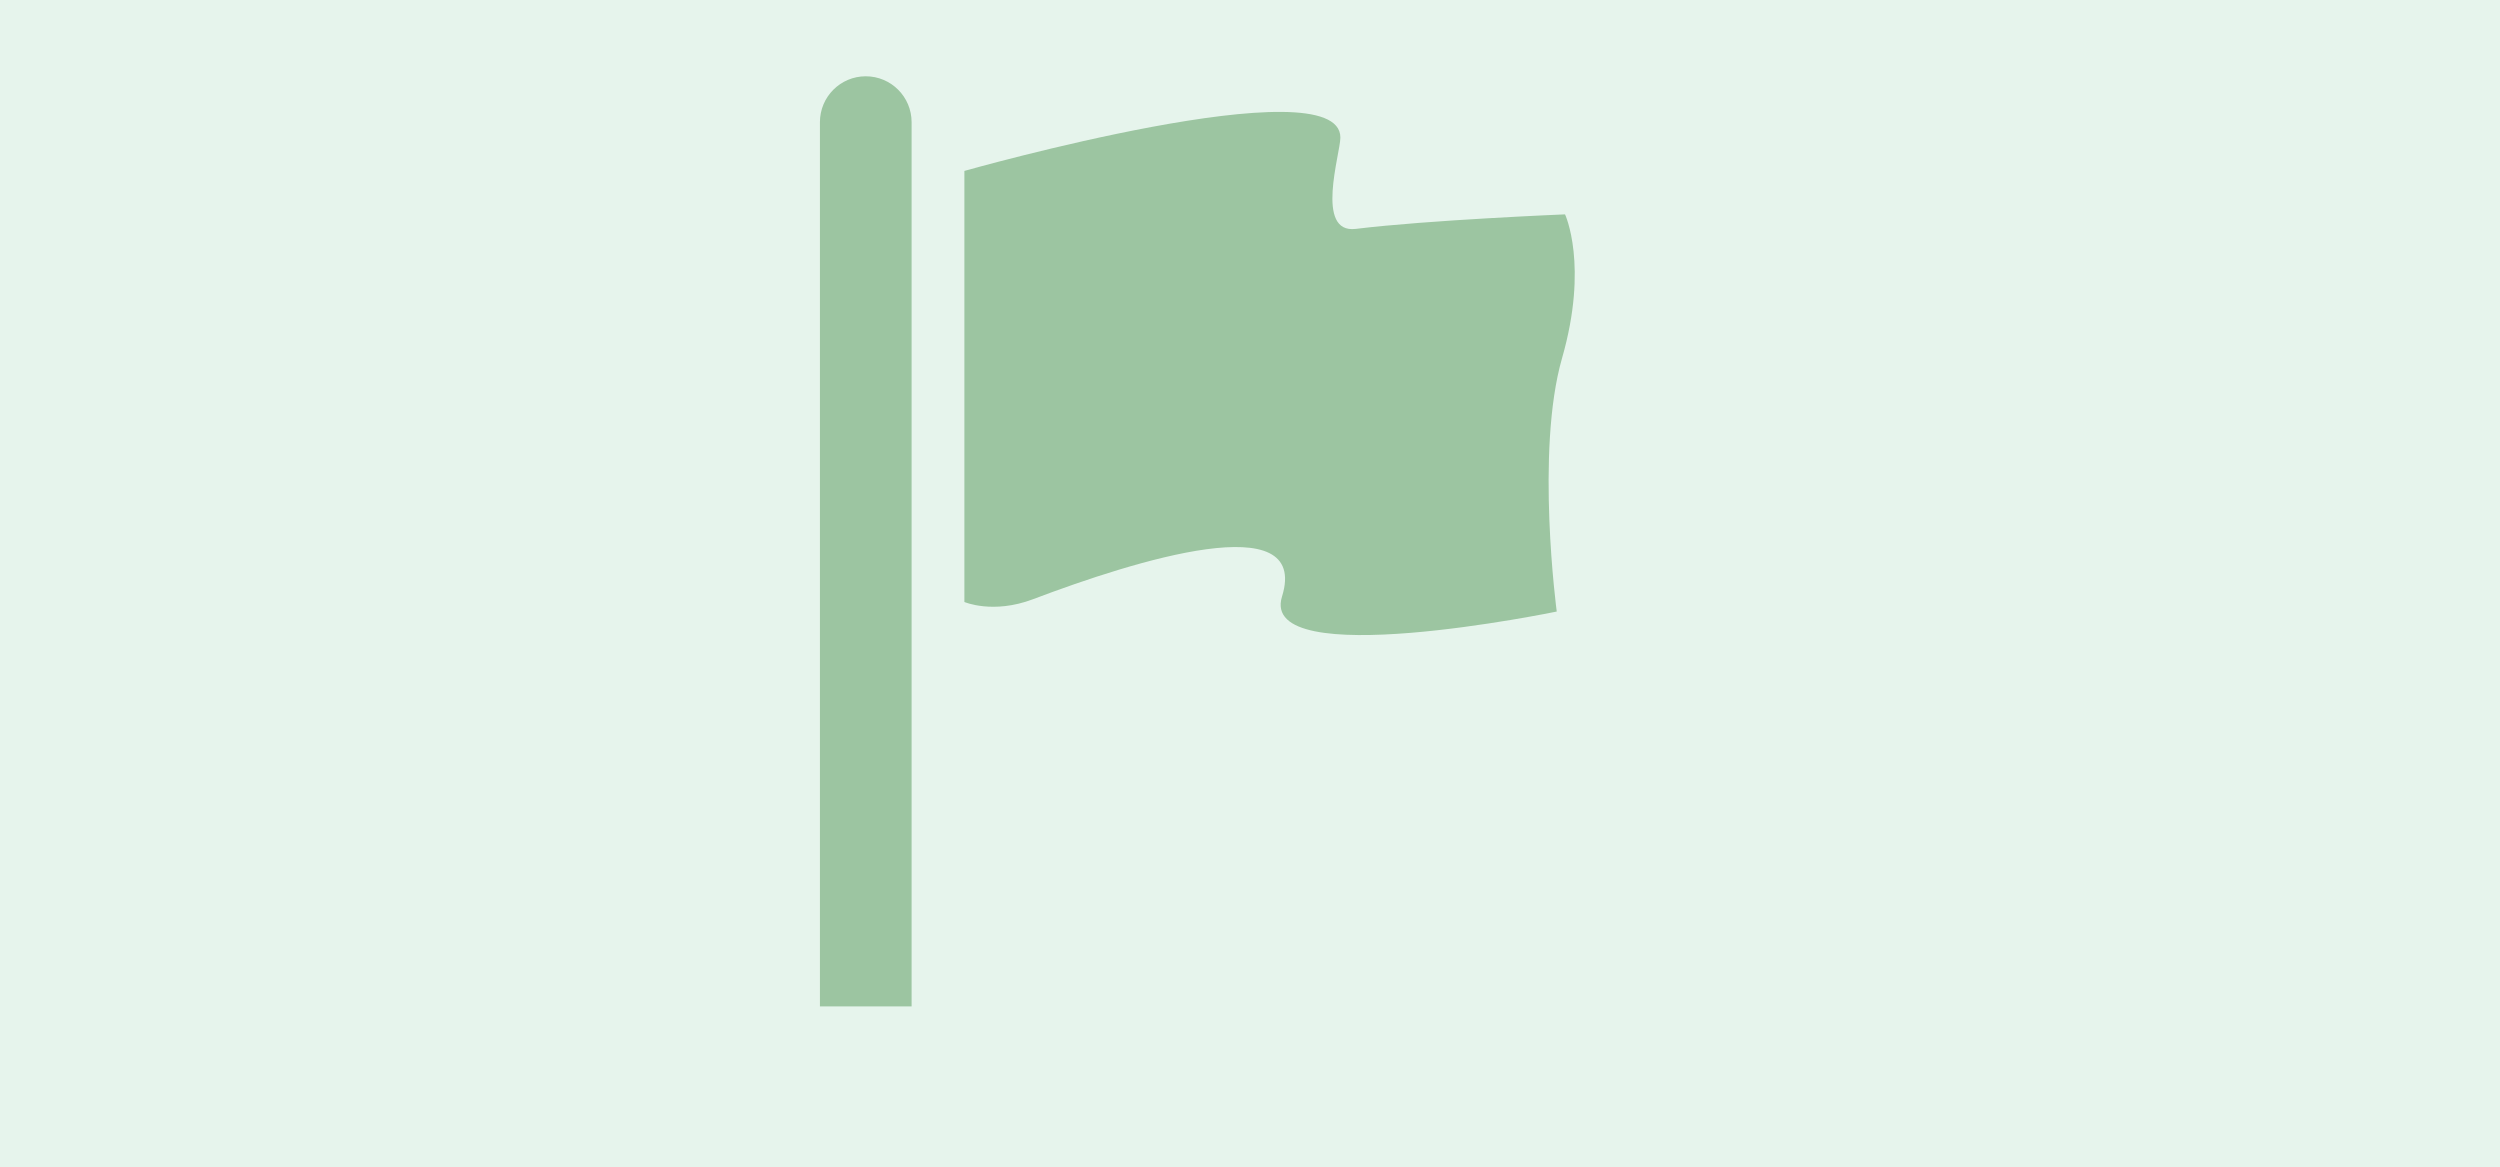 <?xml version="1.0" encoding="utf-8"?>
<!-- Generator: Adobe Illustrator 15.0.2, SVG Export Plug-In  -->
<!DOCTYPE svg PUBLIC "-//W3C//DTD SVG 1.1//EN" "http://www.w3.org/Graphics/SVG/1.1/DTD/svg11.dtd">
<svg version="1.1"
	 xmlns="http://www.w3.org/2000/svg" xmlns:xlink="http://www.w3.org/1999/xlink" xmlns:a="http://ns.adobe.com/AdobeSVGViewerExtensions/3.0/"
	 x="0px" y="0px" width="225px" height="105px" viewBox="5.5 4.298 225 105"
	 overflow="visible" enable-background="new 5.5 4.298 225 105" xml:space="preserve">
<rect x="5.5" y="4.298" width="225" height="105" fill="#808080" stroke="none"/>
<defs>
</defs>
<rect x="0.5" y="0.5" fill="#E6F4EC" stroke="#000000" stroke-miterlimit="10" width="234.616" height="113.798"/>
<path fill="#9CC5A1" d="M146.354,23.591c0,0-12.293,0.505-18.837,1.307c-3.705,0.455-1.383-6.787-1.383-8.22
	c0-6.583-33.839,3.002-33.839,3.002v38.797c0,0,2.57,1.117,6.175-0.249c9.146-3.467,24.96-8.439,22.412-0.244
	c-2.152,6.92,24.725,1.352,24.725,1.352s-1.93-14.423,0.477-22.802C148.49,28.154,146.354,23.591,146.354,23.591z"/>
<path fill="#9CC5A1" d="M87.544,15.292c0-2.278-1.847-4.128-4.126-4.128c-2.28,0-4.125,1.85-4.125,4.128v79.583h8.252V15.292
	L87.544,15.292z"/>
</svg>
